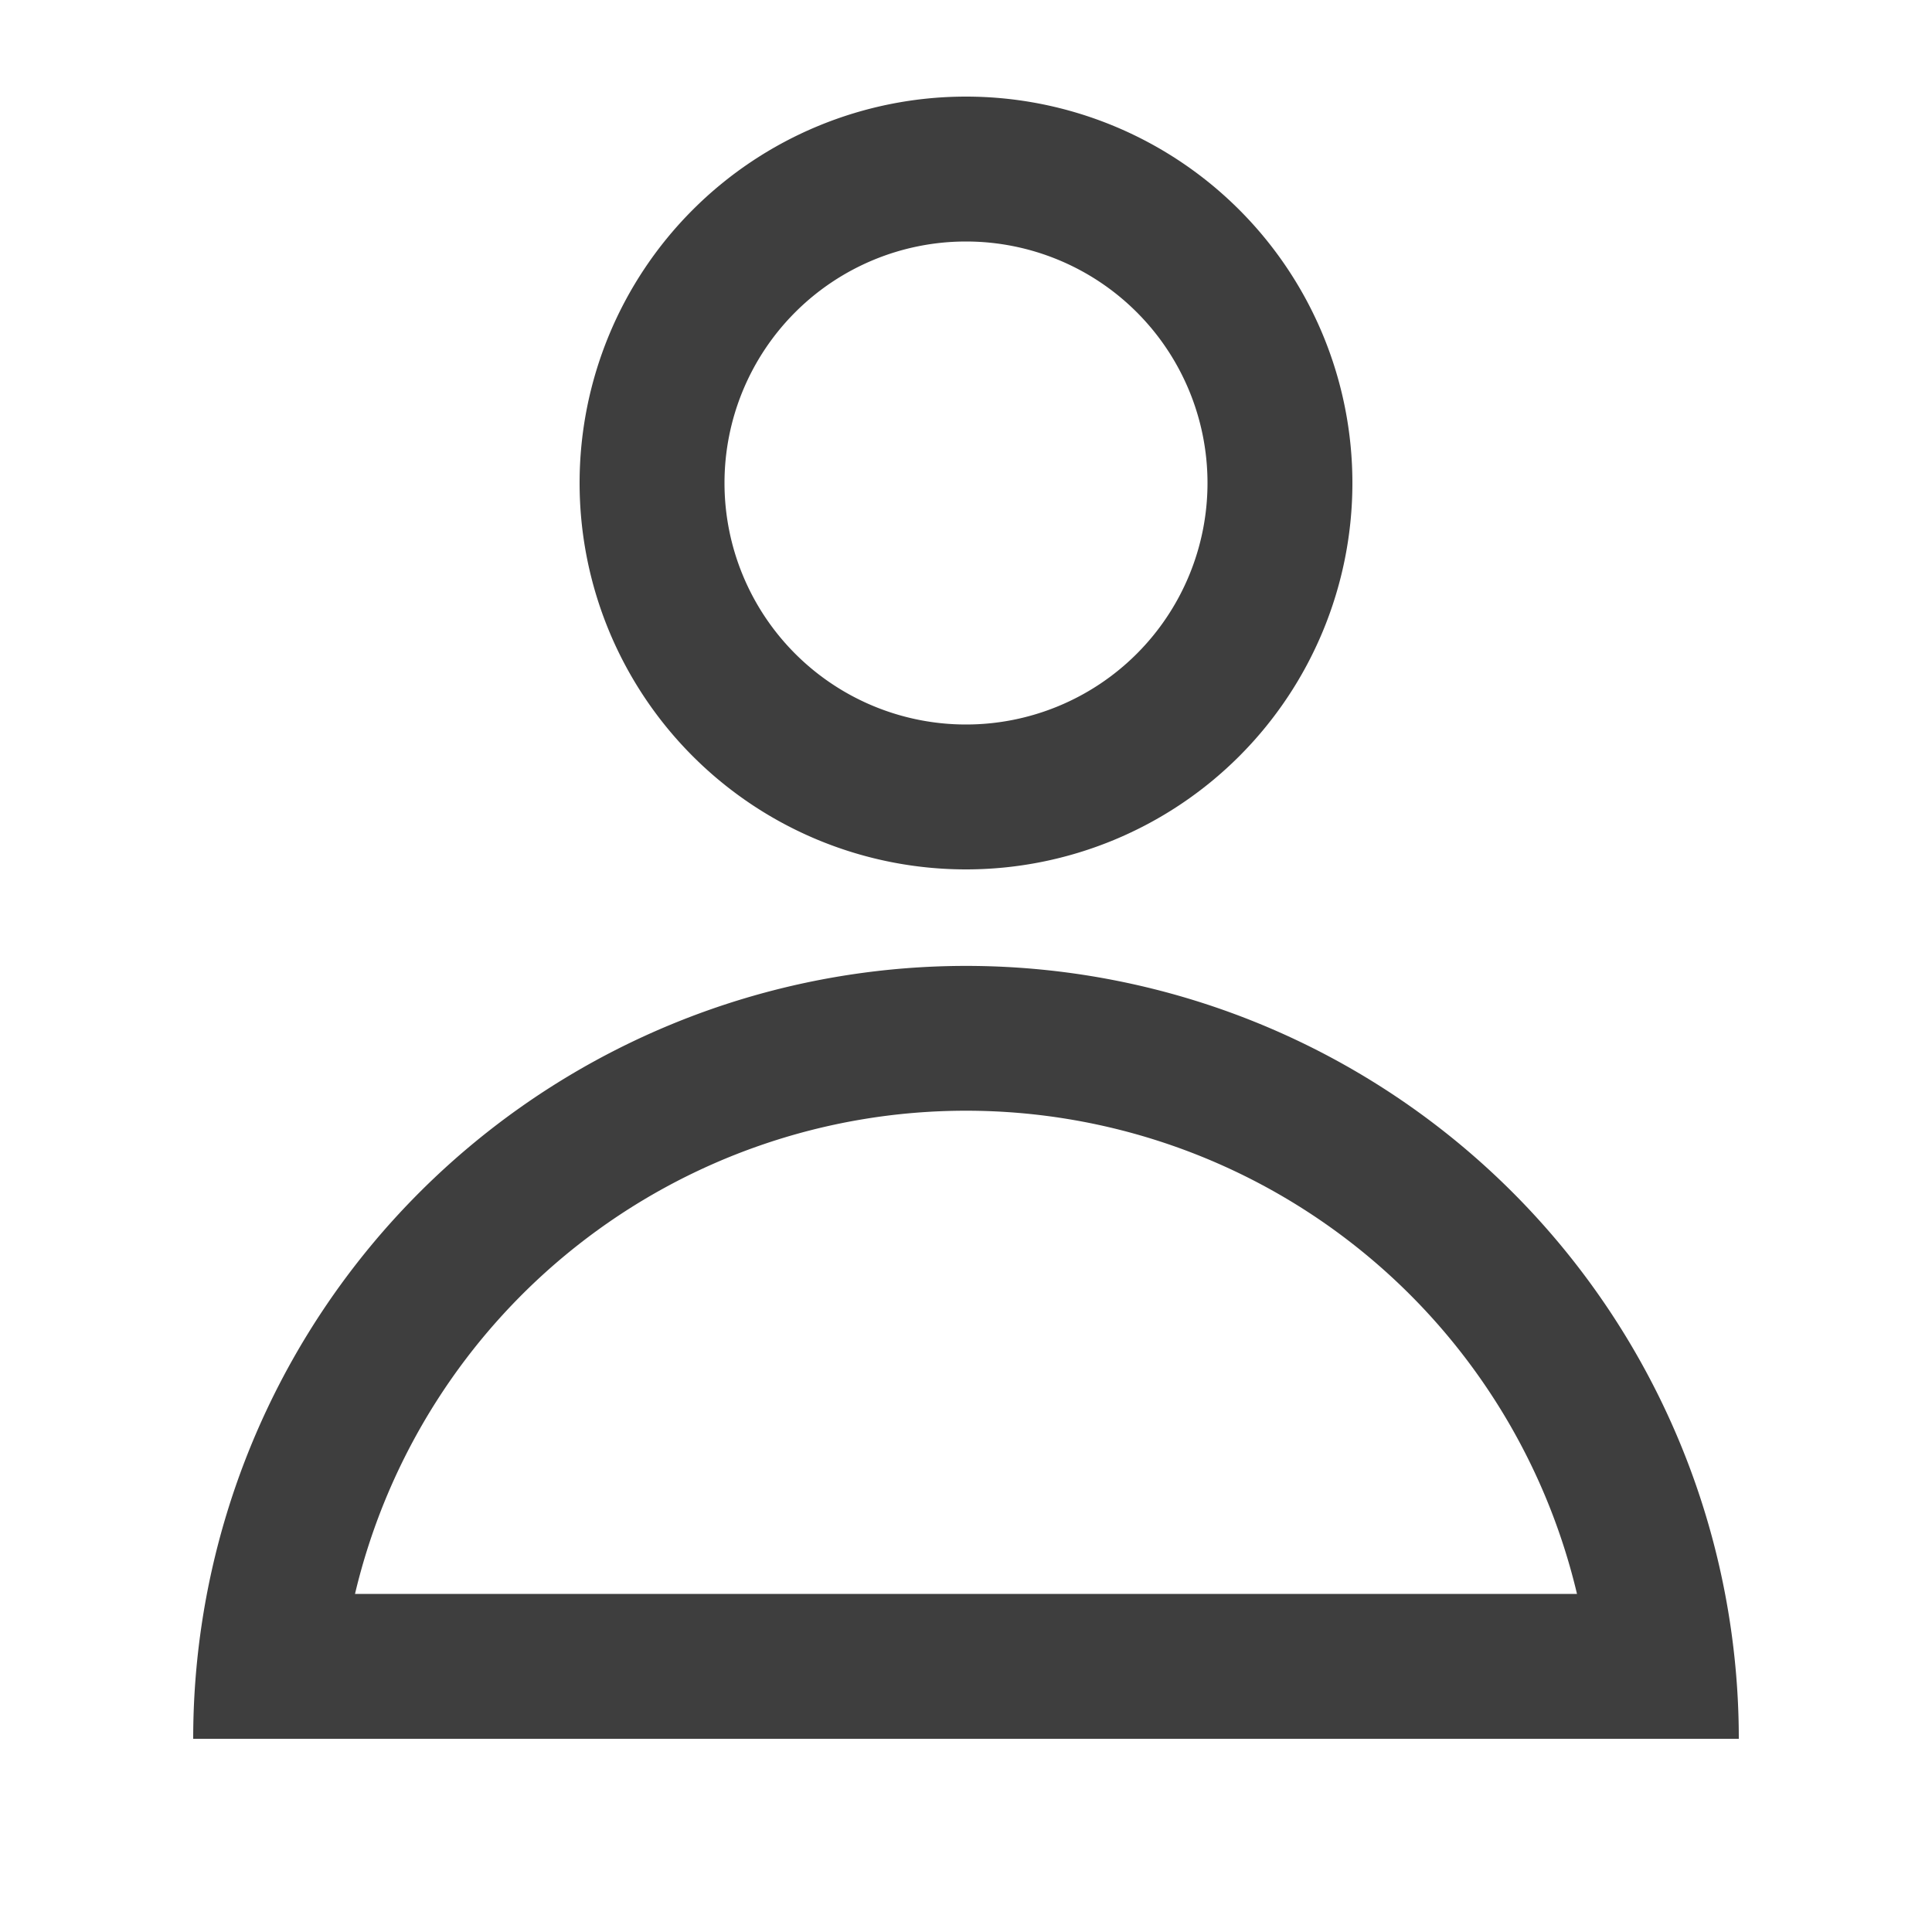 <svg width="20" height="20" viewBox="0 0 20 20" fill="none" xmlns="http://www.w3.org/2000/svg"><path fill-rule="evenodd" clip-rule="evenodd" d="M10 7.5a2.5 2.5 0 1 0 0-5 2.5 2.5 0 0 0 0 5zM10 9a4 4 0 1 0 0-8 4 4 0 0 0 0 8zm6.325 7.5a6.5 6.5 0 0 0-12.65 0h12.65zm1.533 0a7.998 7.998 0 0 0-10.92-5.891A8 8 0 0 0 2 18h16c0-.505-.048-1.007-.142-1.5z" fill="#3E3E3E"/></svg>